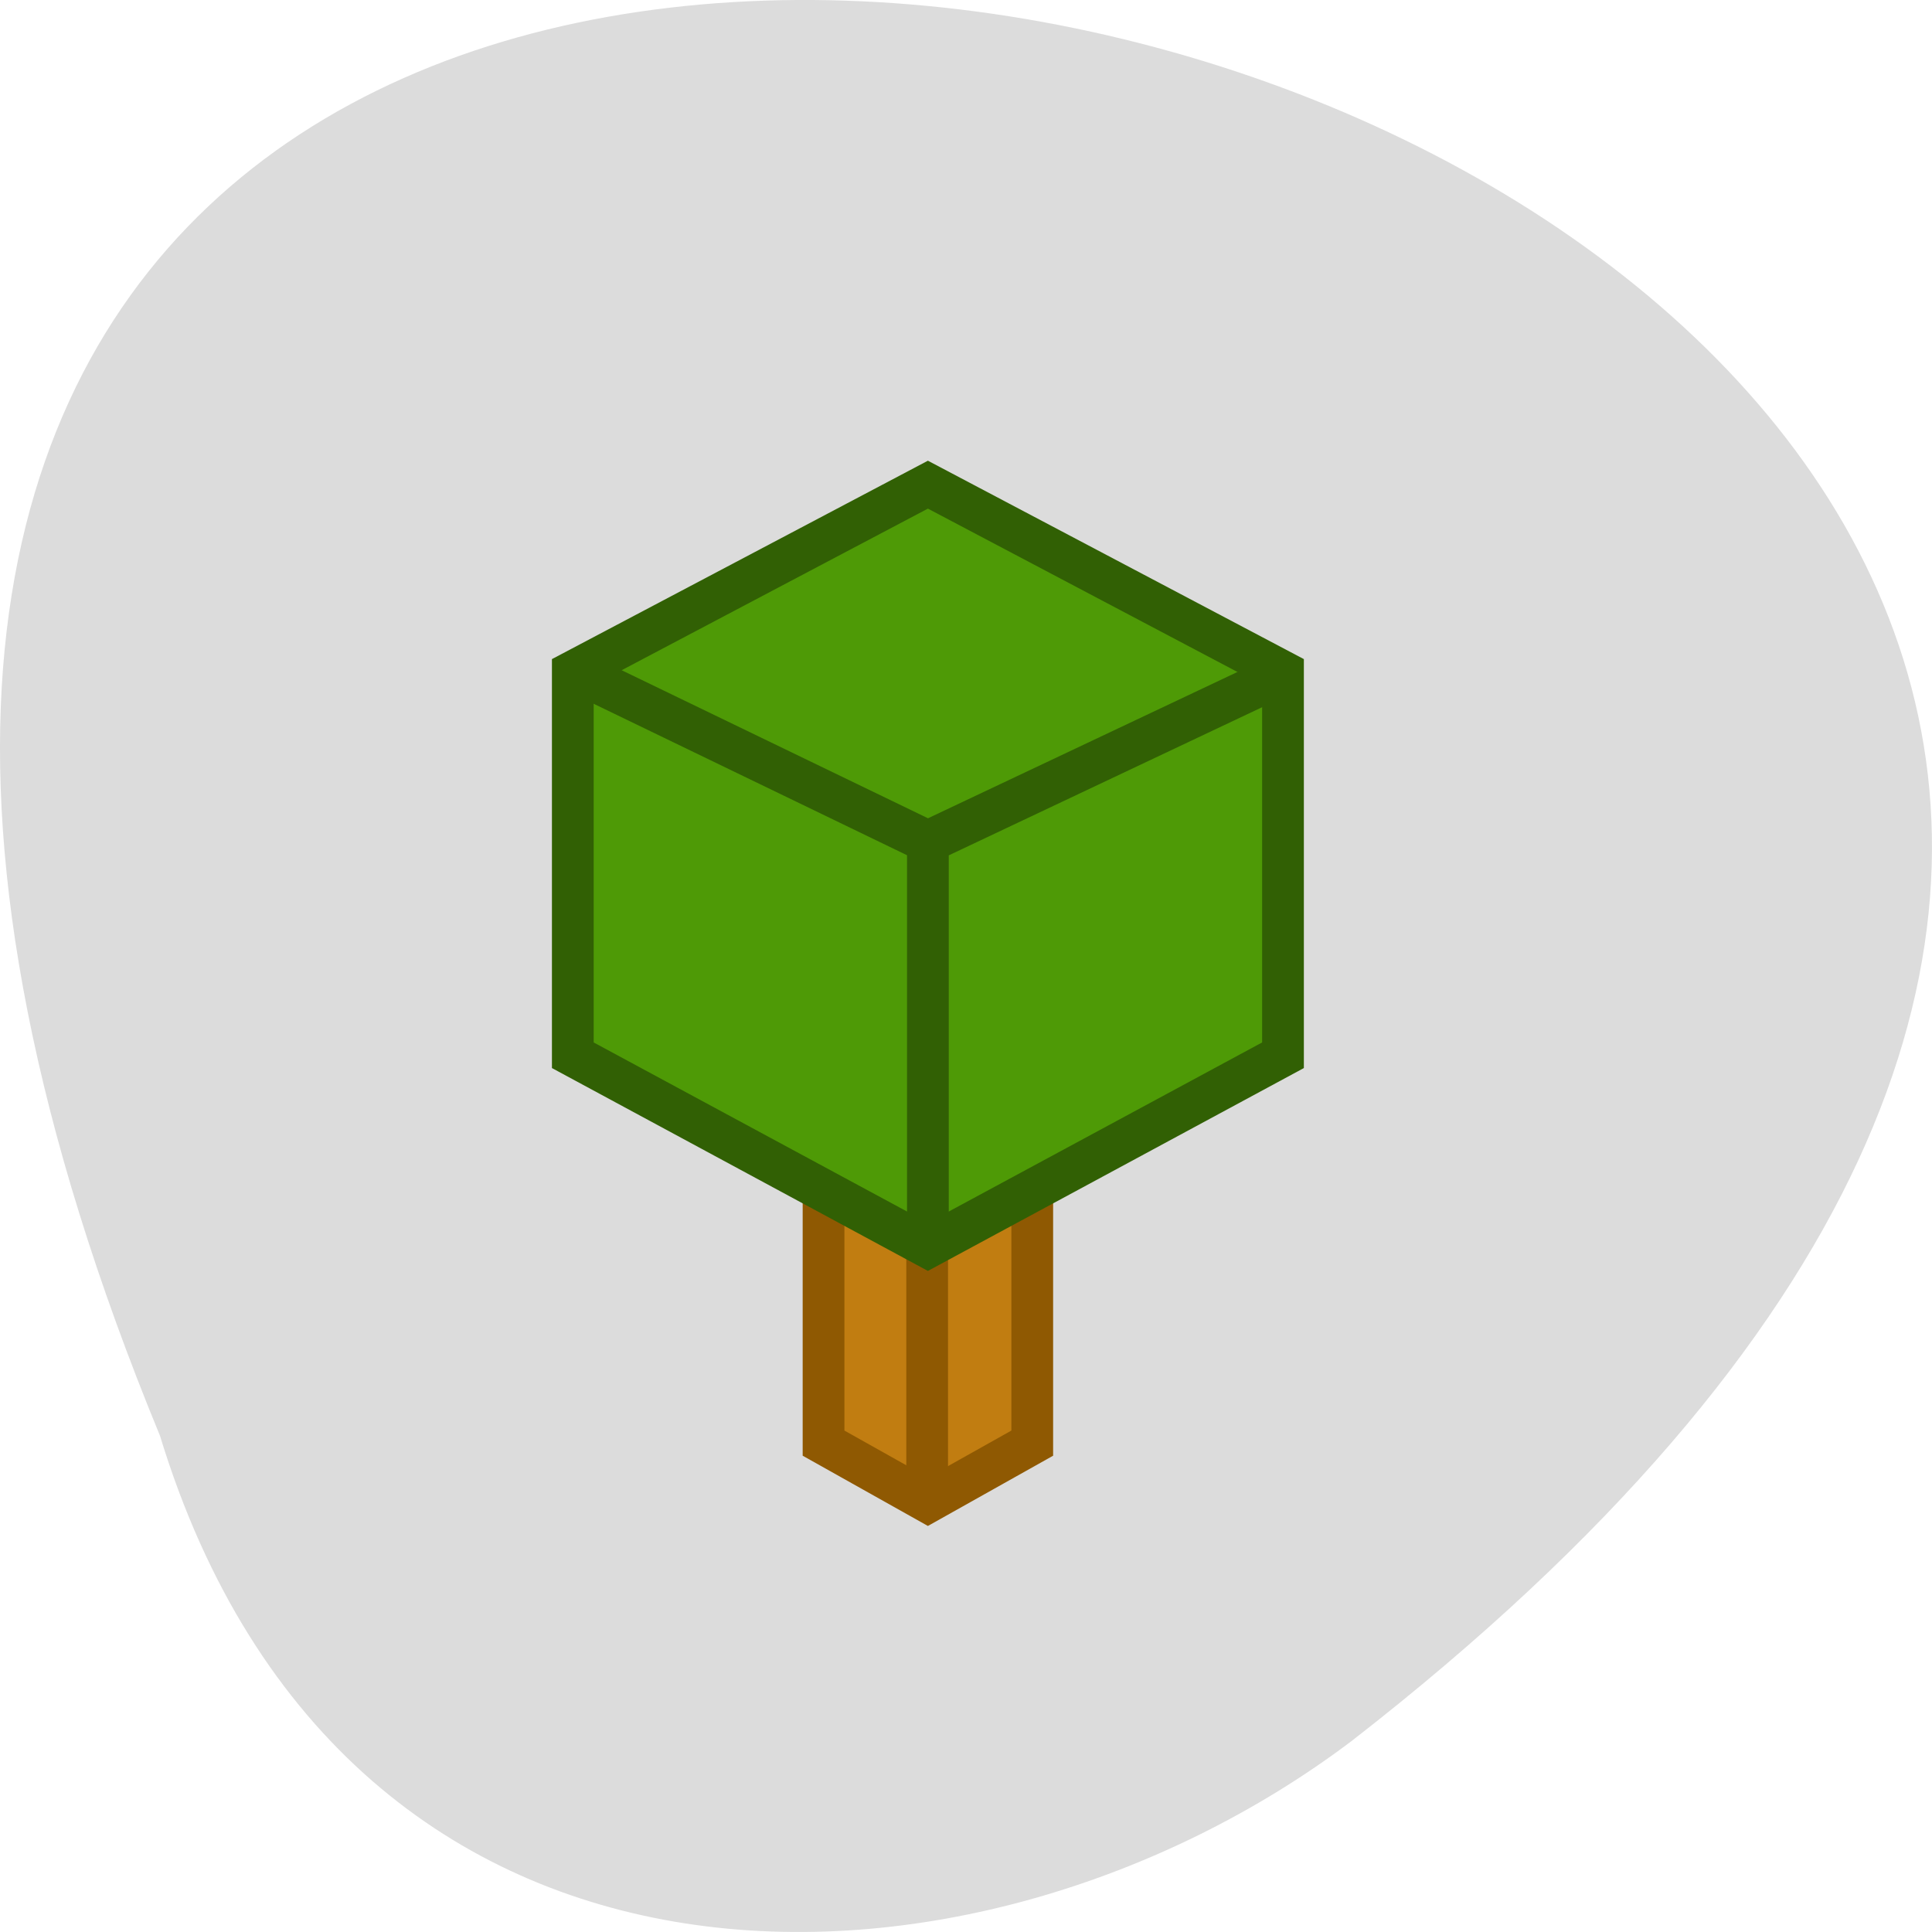 <svg xmlns="http://www.w3.org/2000/svg" viewBox="0 0 256 256"><g fill="#dcdcdc"><path d="m -1583.78 1962.12 c -329.42 135.66 -174.65 -434.9 40.478 -157.85 37.47 49.706 40.36 133.17 -40.478 157.85 z" transform="matrix(0 1 -1 0 1983.32 1774.03)" color="#000"/></g><g transform="matrix(19.613 0 0 19.991 -9.887 -1.31)"><g stroke="#8f5902"><path d="m 6.068 9.631 l 0.705 0.388 l 0.705 -0.388 v -2.328 l -0.705 -0.388 l -0.705 0.388 v 2.328 z" fill="#c17d11" stroke-linecap="round" stroke-width="0.282"/><path transform="scale(0.282)" d="m 24 35 v -10 z" fill="#8f5902"/></g><g stroke="#316004" stroke-width="0.282"><path d="m 4.374 7.06 l 2.399 1.27 l 2.399 -1.27 v -2.54 l -2.399 -1.242 l -2.399 1.242 z" fill="#4e9a06" stroke-linecap="round"/><path d="m 6.773 8.326 v -2.681 l 2.434 -1.129 l -2.434 1.129 l -2.381 -1.129 l 2.381 1.129 z" fill="#316004"/></g></g></svg>
